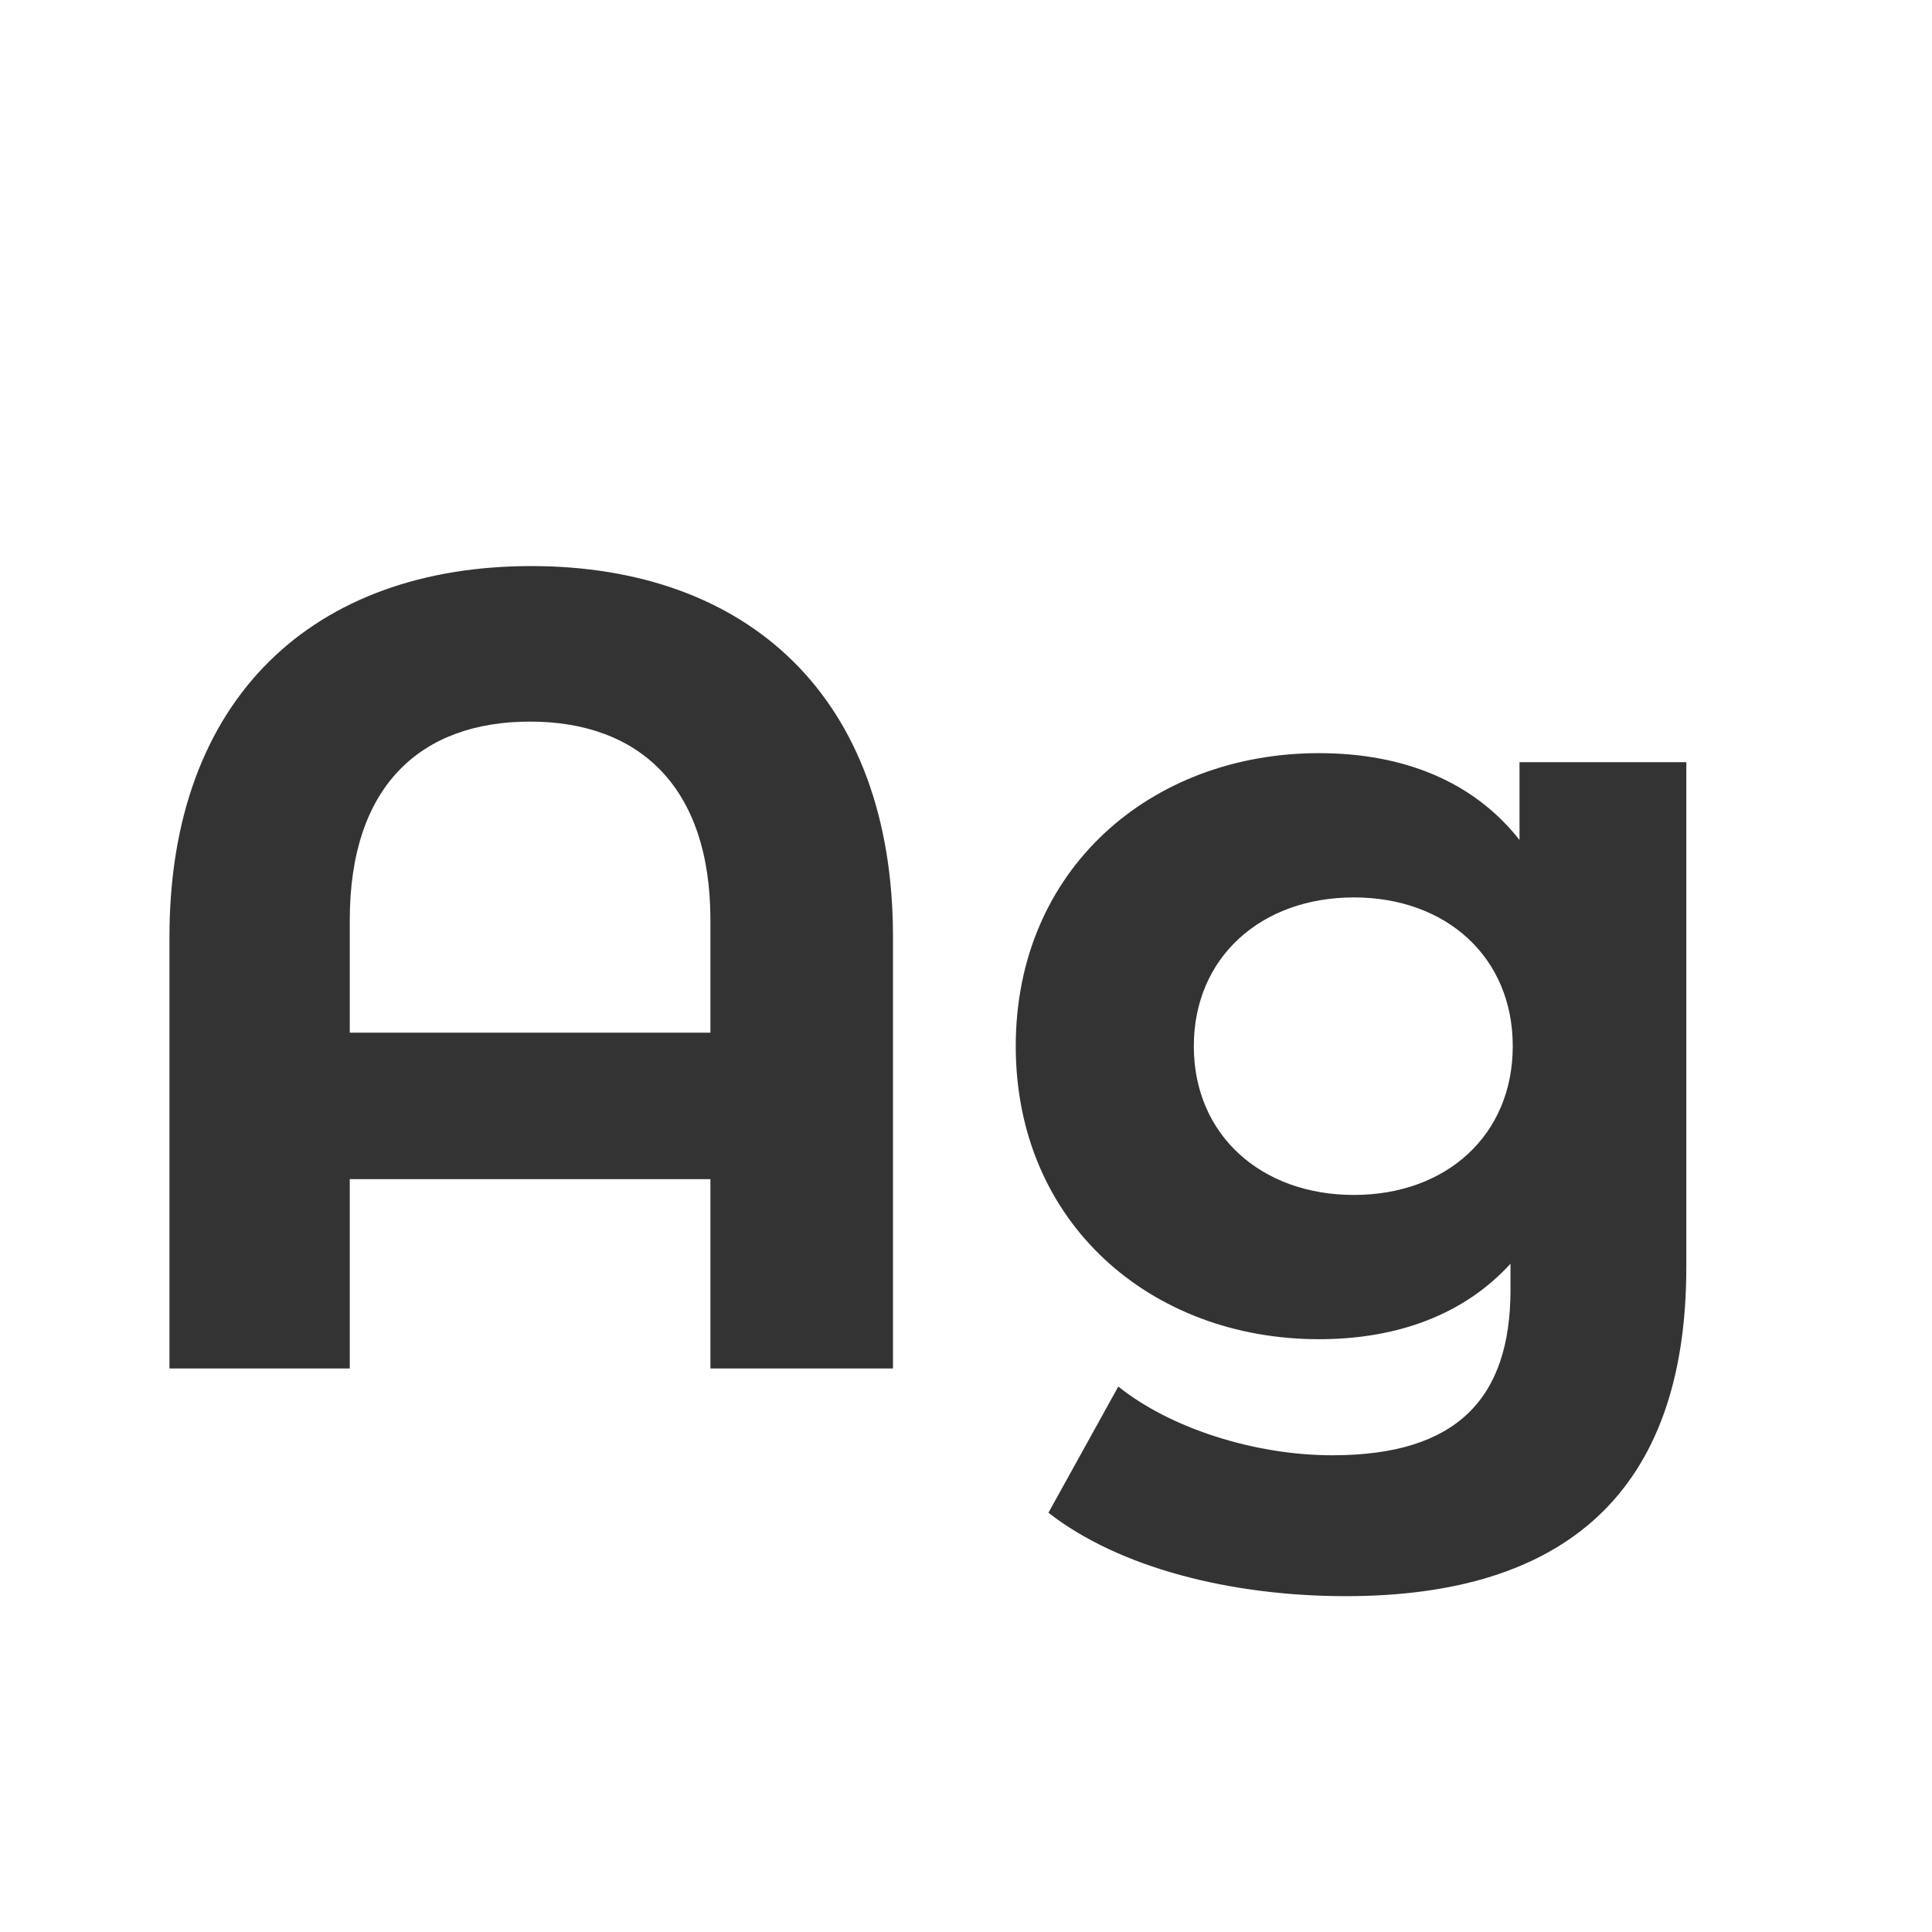 <svg width="24" height="24" viewBox="0 0 24 24" fill="none" xmlns="http://www.w3.org/2000/svg">
<path d="M6.599 7.032C3.911 7.032 2.105 8.656 2.105 11.638V17H4.345V14.648H8.825V17H11.093V11.638C11.093 8.656 9.287 7.032 6.599 7.032ZM4.345 12.828V11.428C4.345 9.762 5.227 8.964 6.585 8.964C7.929 8.964 8.825 9.762 8.825 11.428V12.828H4.345ZM18.876 9.468V10.434C18.302 9.706 17.434 9.356 16.384 9.356C14.298 9.356 12.618 10.798 12.618 12.996C12.618 15.194 14.298 16.636 16.384 16.636C17.364 16.636 18.19 16.328 18.764 15.698V16.02C18.764 17.378 18.092 18.078 16.552 18.078C15.586 18.078 14.536 17.742 13.892 17.224L13.024 18.792C13.906 19.478 15.292 19.828 16.72 19.828C19.436 19.828 20.948 18.54 20.948 15.74V9.468H18.876ZM16.818 14.844C15.67 14.844 14.83 14.102 14.83 12.996C14.83 11.89 15.67 11.148 16.818 11.148C17.966 11.148 18.792 11.89 18.792 12.996C18.792 14.102 17.966 14.844 16.818 14.844Z" fill="#333333"/>
</svg>
